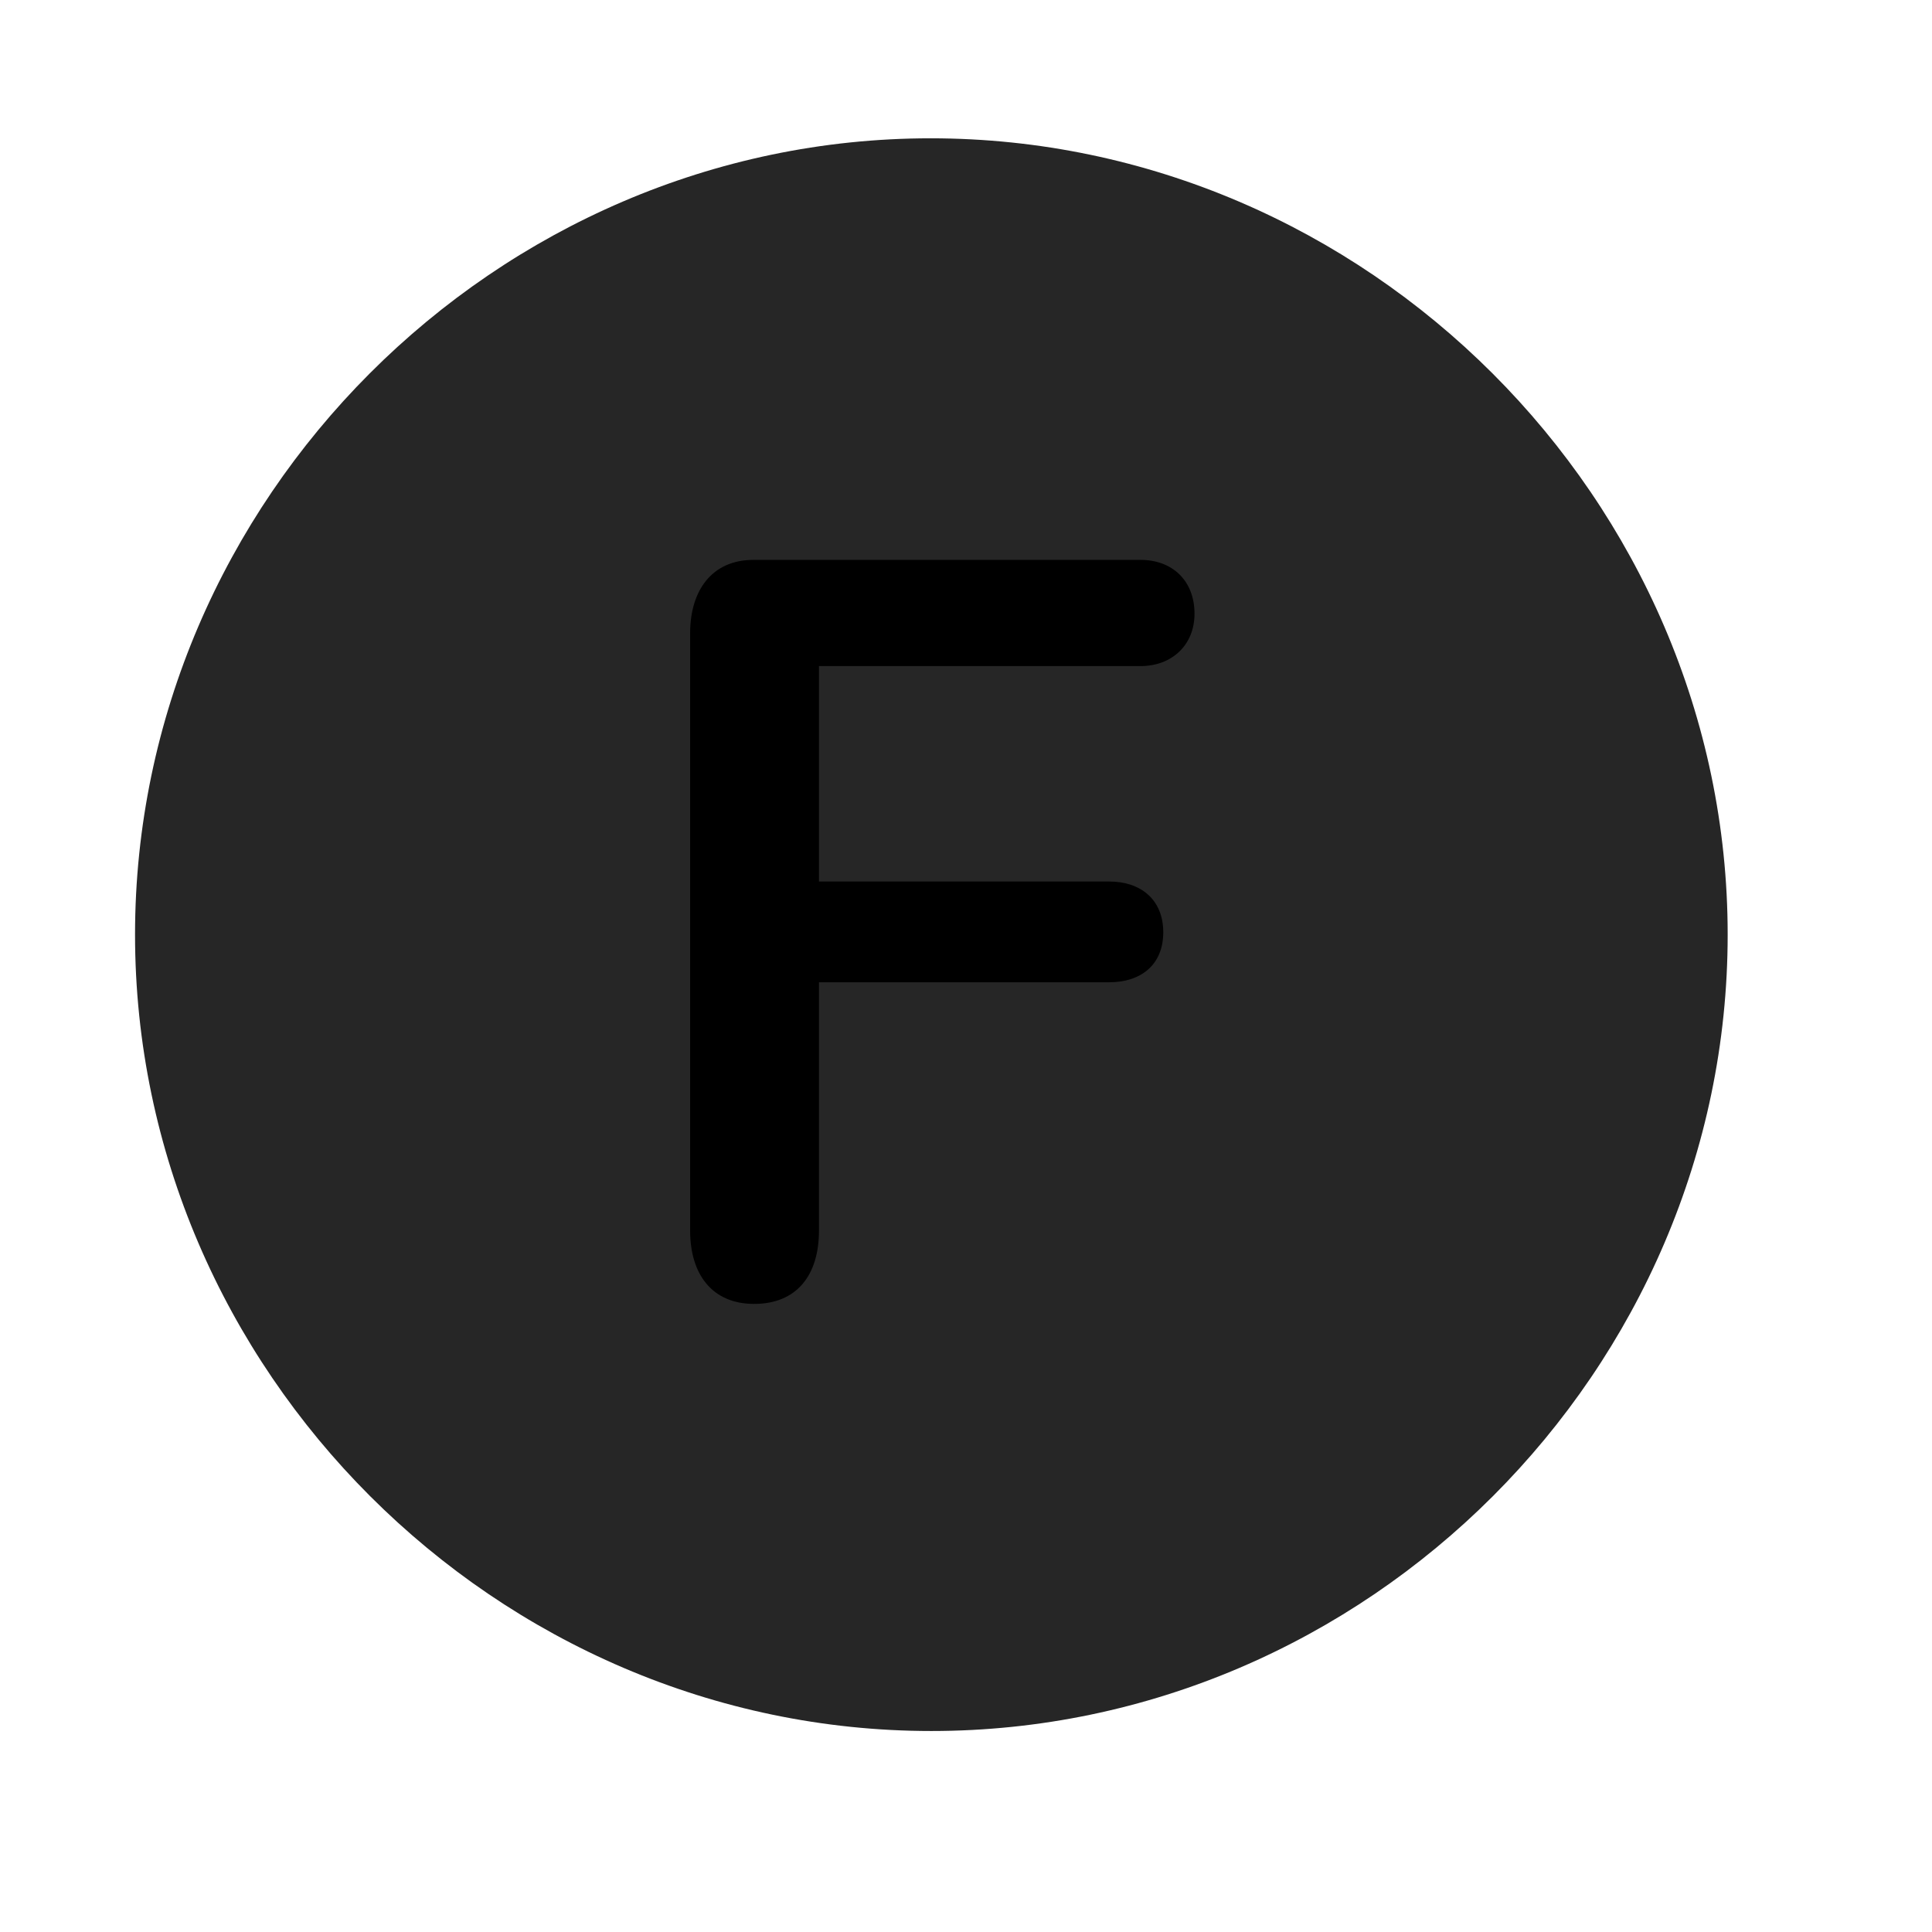 <svg width="29" height="29" viewBox="0 0 29 29" fill="currentColor" xmlns="http://www.w3.org/2000/svg">
<g clip-path="url(#clip0_2207_37644)">
<path d="M13.98 25.983C20.52 25.983 25.933 20.568 25.933 14.029C25.933 7.502 20.508 2.076 13.969 2.076C7.441 2.076 2.027 7.502 2.027 14.029C2.027 20.568 7.453 25.983 13.98 25.983Z" fill="currentColor" fill-opacity="0.85"/>
<path d="M11.32 19.572C10.688 19.572 10.359 19.127 10.359 18.471V9.506C10.359 8.861 10.688 8.404 11.309 8.404H17.121C17.59 8.404 17.93 8.709 17.93 9.213C17.93 9.682 17.59 9.998 17.121 9.998H12.293V13.232H16.652C17.121 13.232 17.461 13.502 17.461 13.994C17.461 14.486 17.121 14.744 16.652 14.744H12.293V18.471C12.293 19.15 11.953 19.572 11.32 19.572Z" fill="currentColor"/>
</g>
<defs>
<clipPath id="clip0_2207_37644">
<rect width="23.906" height="23.918" fill="currentColor" transform="translate(2.027 2.064)"/>
</clipPath>
</defs>
</svg>
